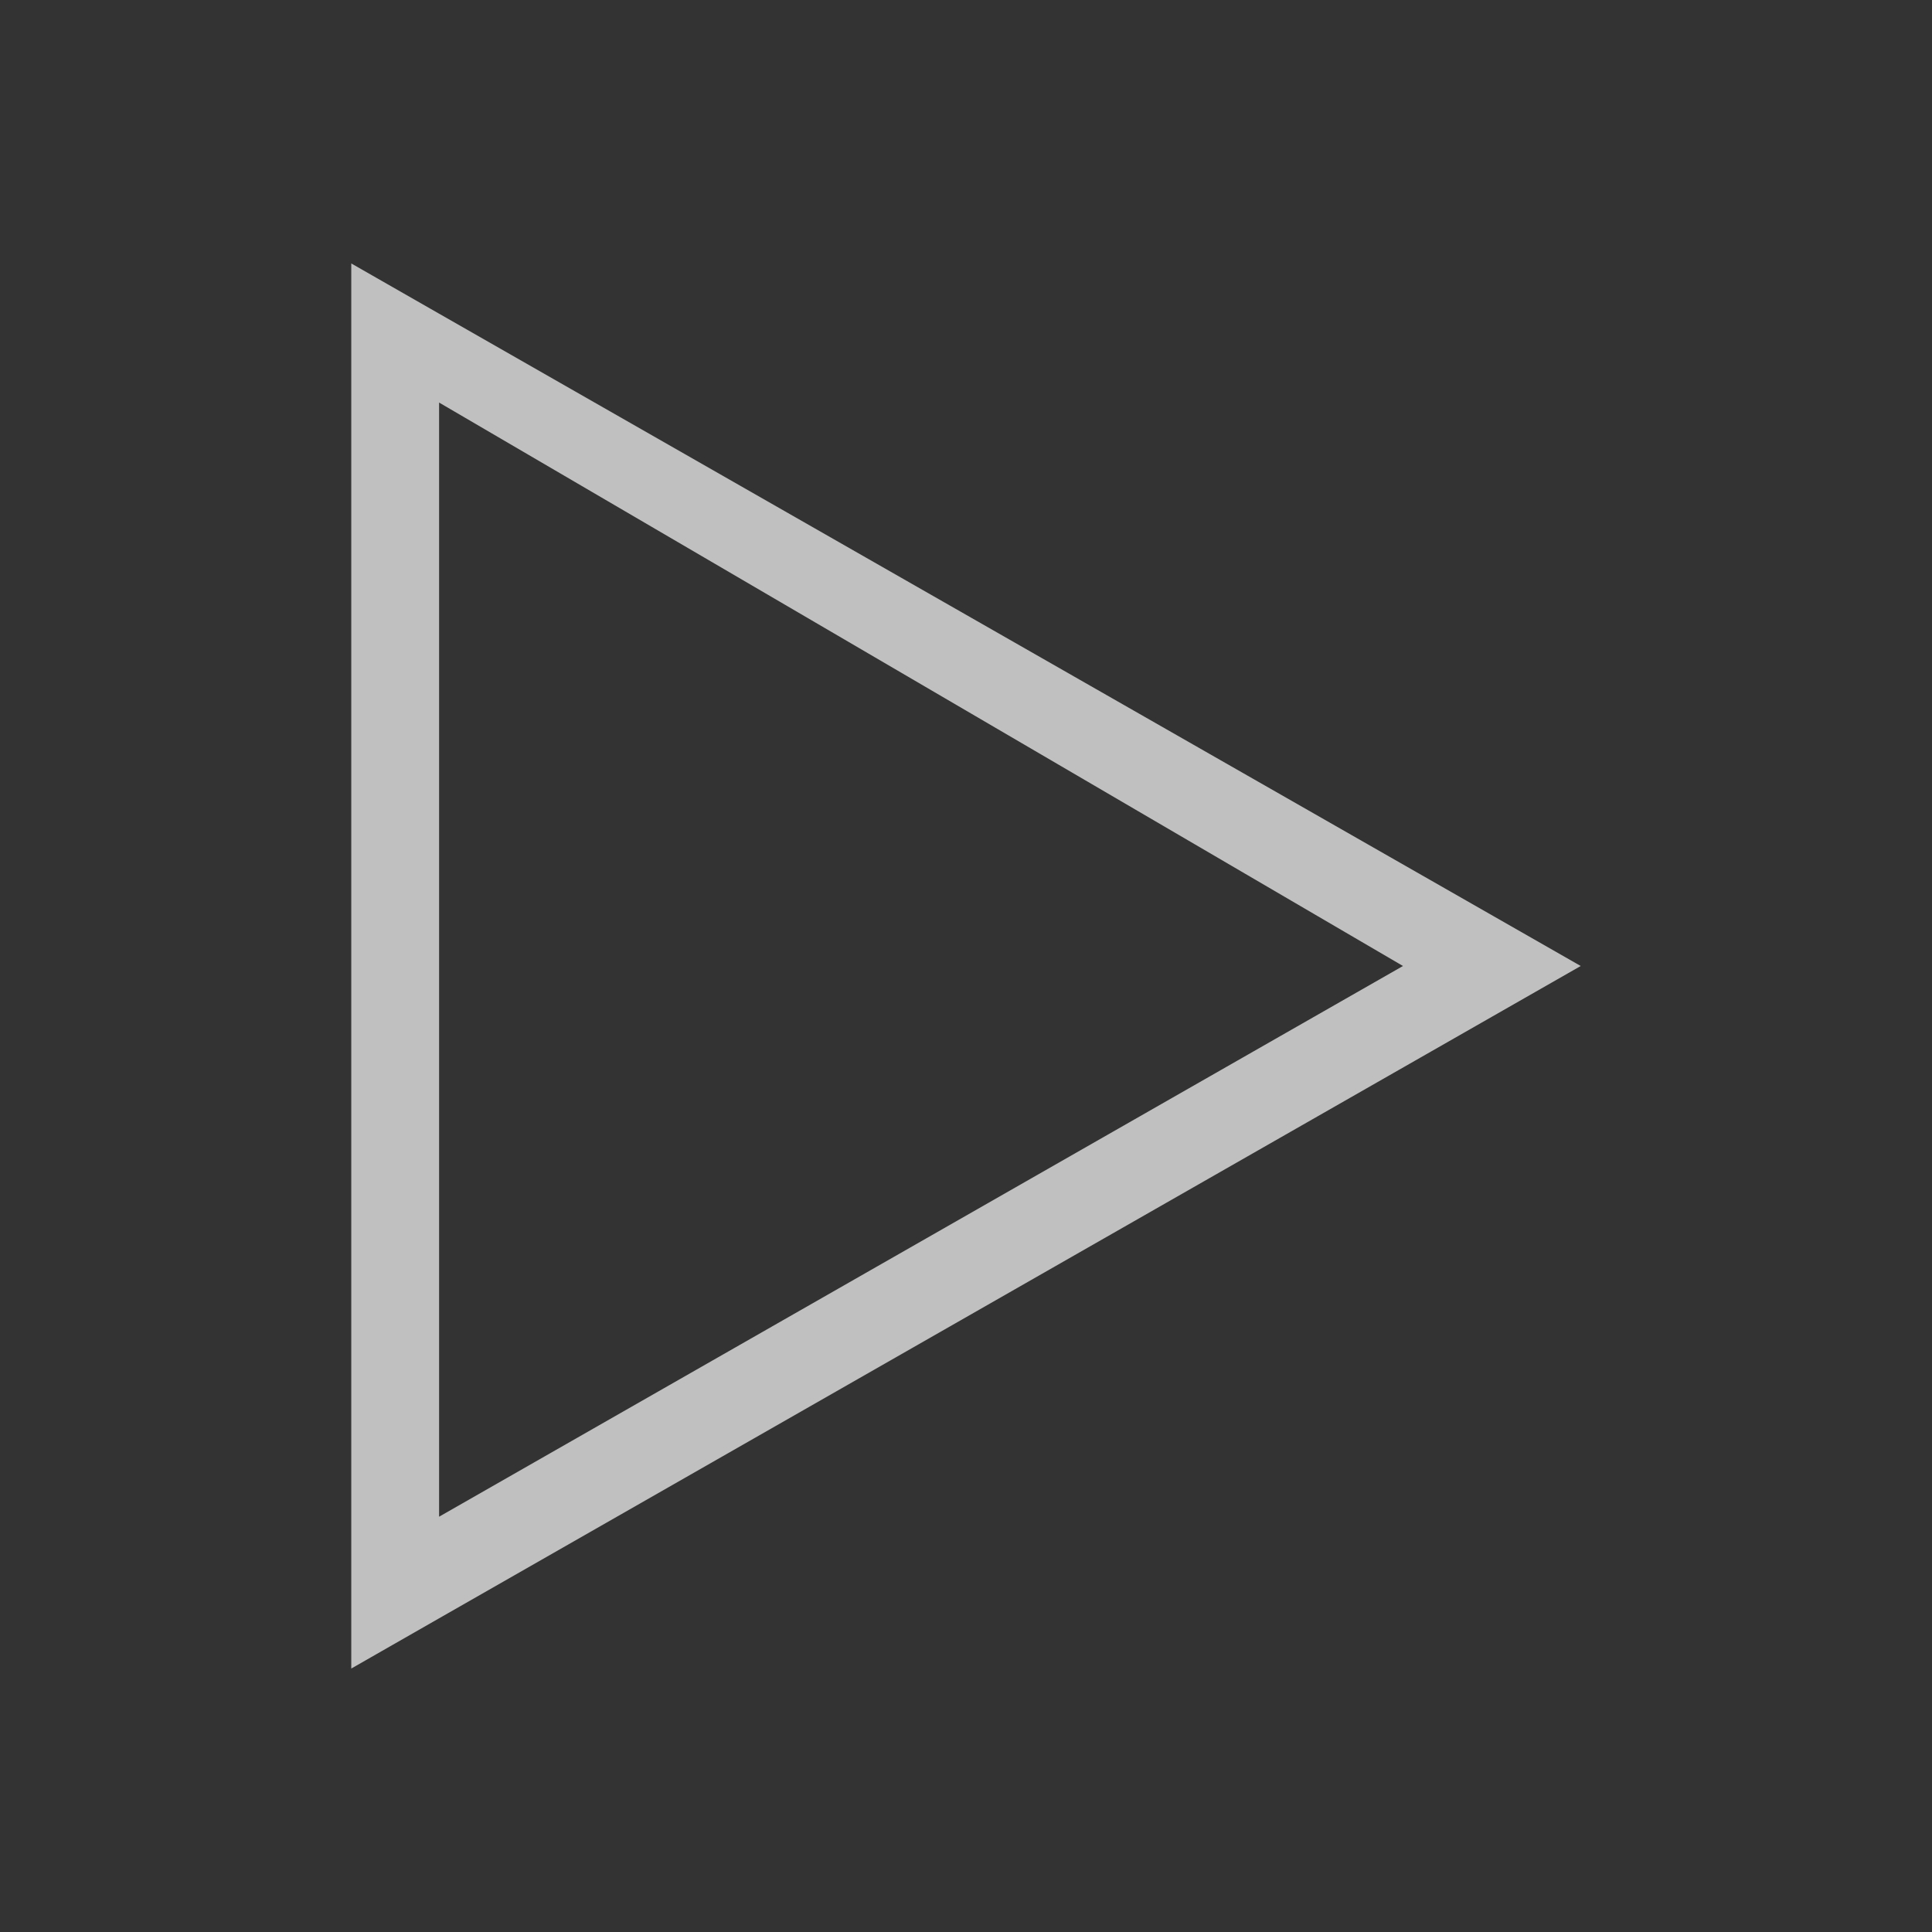 <svg xmlns="http://www.w3.org/2000/svg" viewBox="0 0 22 22">
    <rect x="0" y="0" width="22" height="22" fill="#333333" stroke="none"/>
    <path d="m555.286 610.648 1 .572 13 7.428-13 7.428-1 .572v-16m1 1.584v12.687l10.976-6.271-10.976-6.416" style="fill:currentColor;fill-opacity:1;stroke:none;color:#fdfdfd;opacity:.7" transform="translate(-551.286 -607.648)"/>
</svg>
